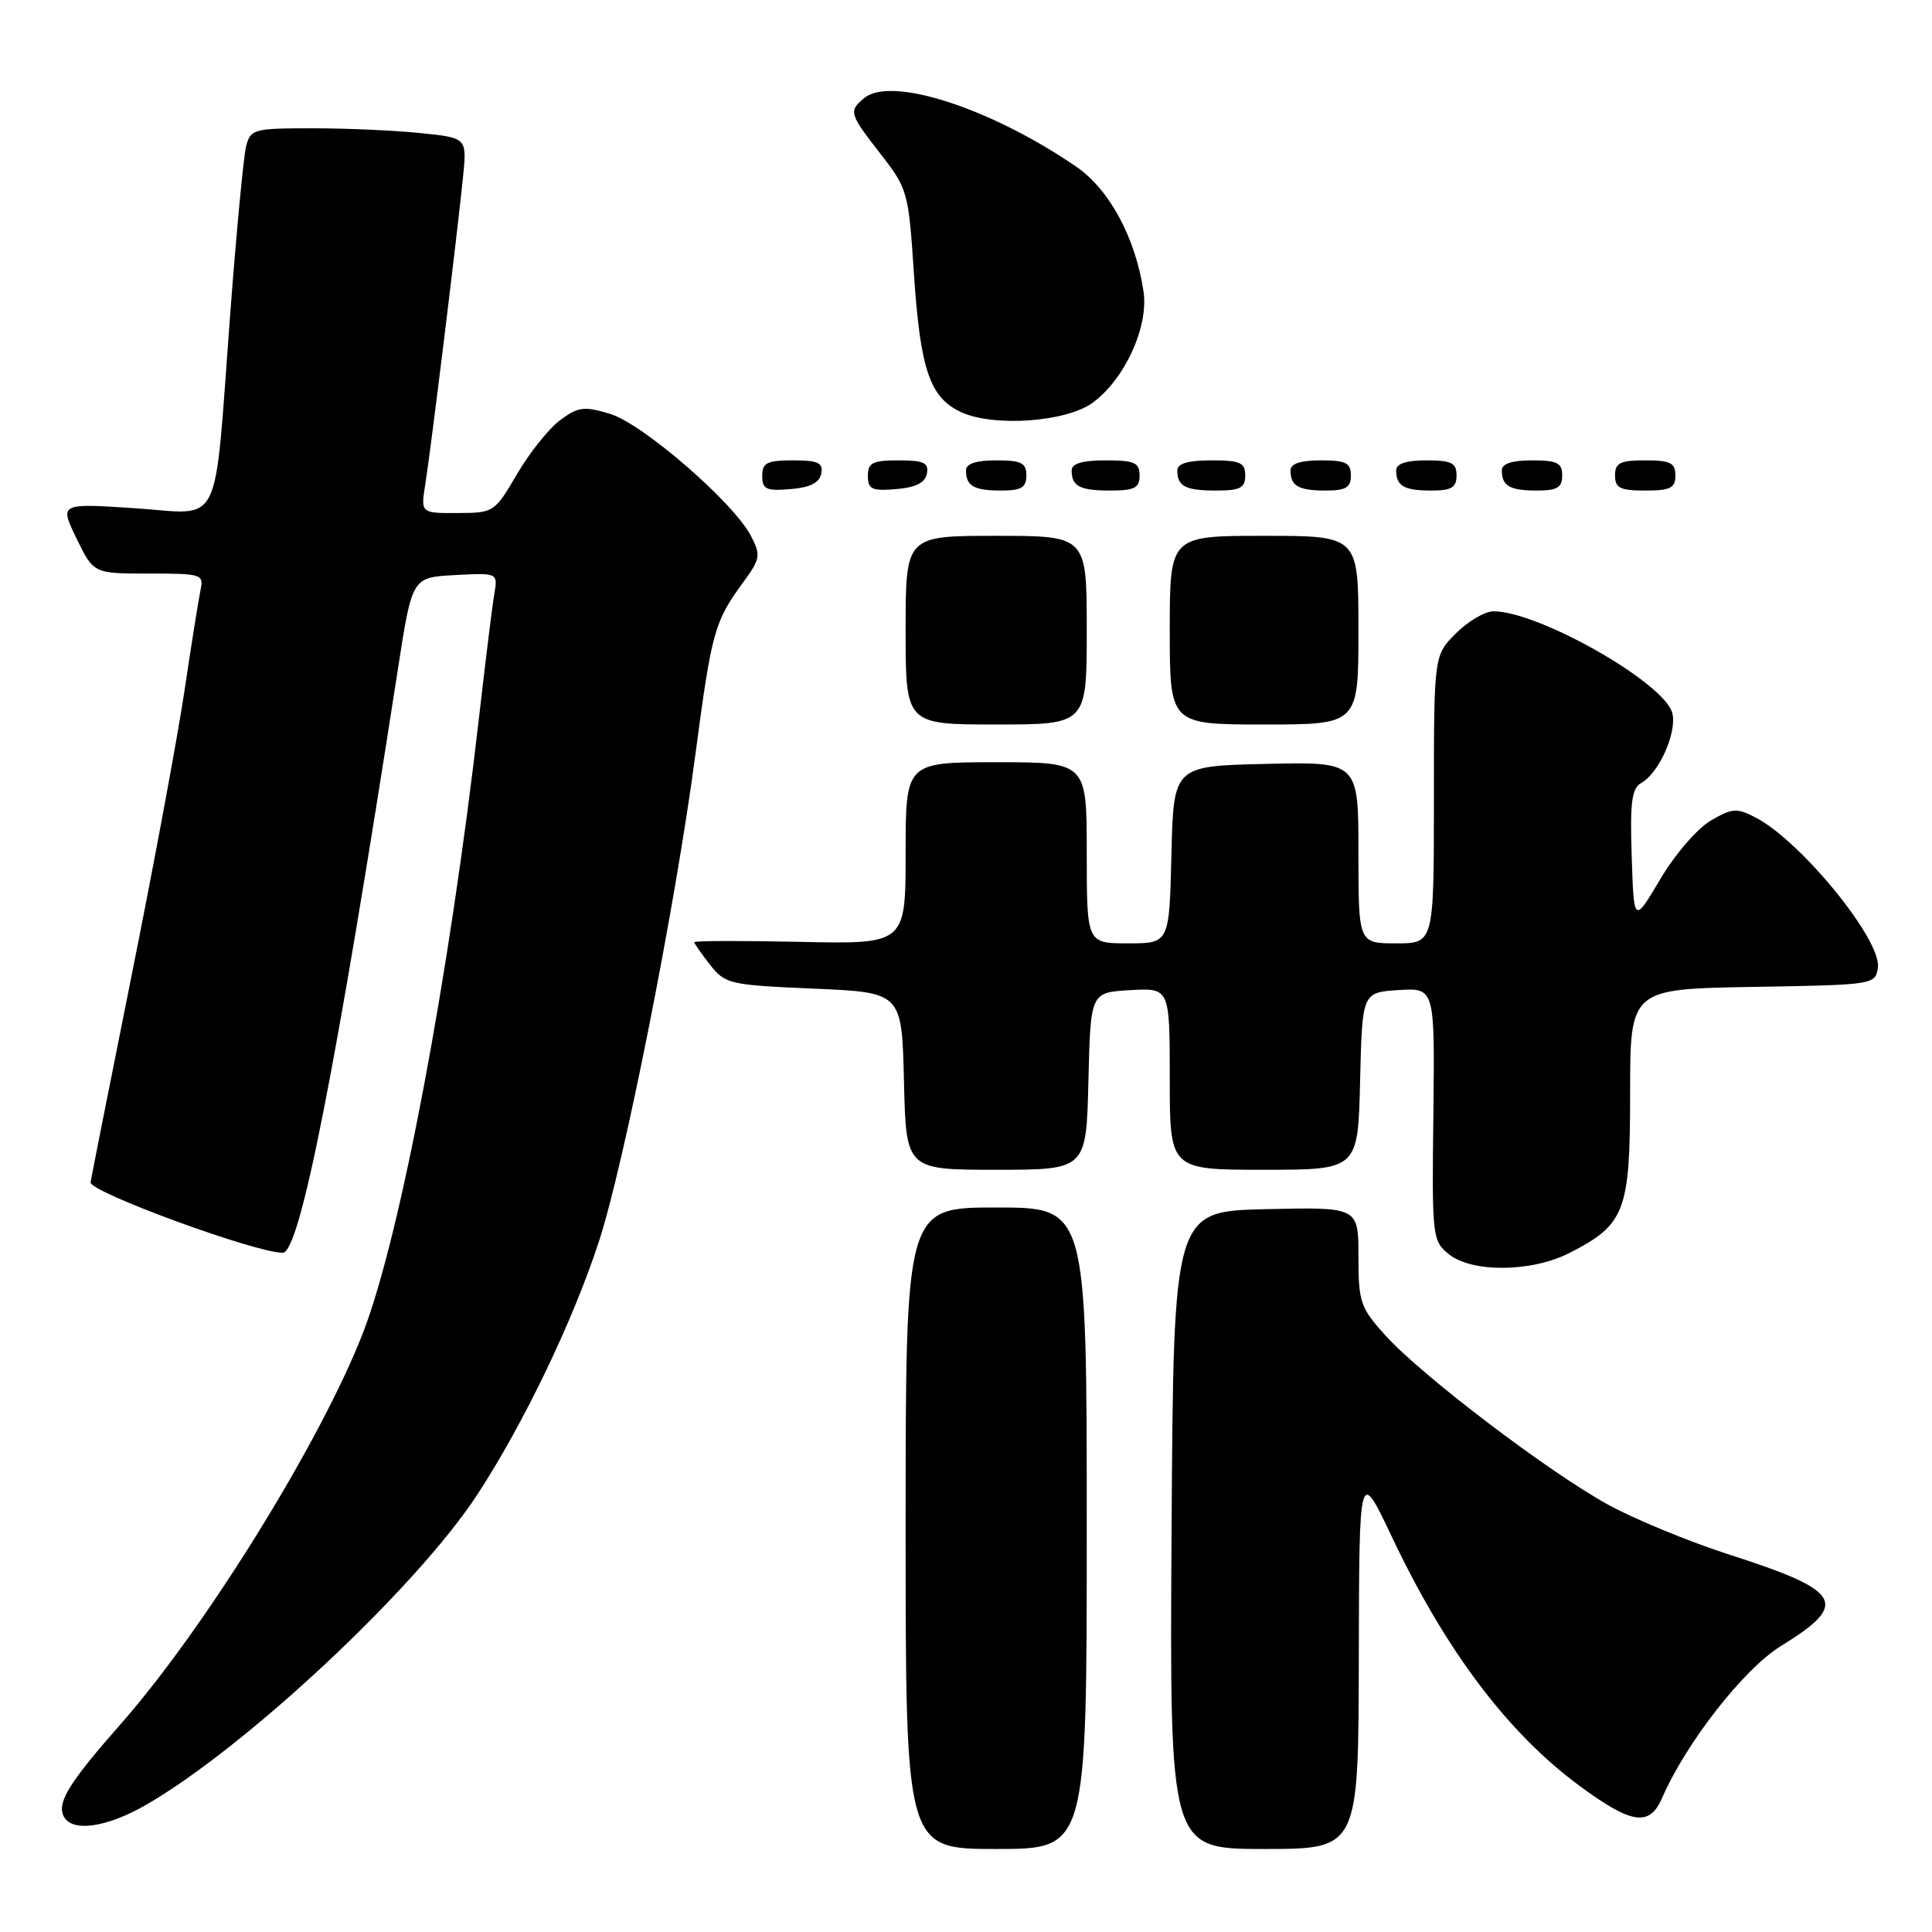 <?xml version="1.0" encoding="UTF-8" standalone="no"?>
<!DOCTYPE svg PUBLIC "-//W3C//DTD SVG 1.1//EN" "http://www.w3.org/Graphics/SVG/1.1/DTD/svg11.dtd" >
<svg xmlns="http://www.w3.org/2000/svg" xmlns:xlink="http://www.w3.org/1999/xlink" version="1.1" viewBox="0 0 256 256">
 <g >
 <path fill="currentColor"
d=" M 144.00 202.50 C 144.00 160.00 144.00 160.00 132.00 160.00 C 120.00 160.00 120.00 160.00 120.00 202.50 C 120.00 245.00 120.00 245.00 132.00 245.00 C 144.00 245.00 144.00 245.00 144.00 202.50 Z  M 180.05 219.75 C 180.10 194.50 180.10 194.50 184.44 203.66 C 191.60 218.76 199.82 229.67 209.36 236.68 C 216.22 241.73 218.58 242.07 220.23 238.25 C 223.41 230.93 231.07 221.13 235.99 218.10 C 245.11 212.49 244.16 210.82 229.10 205.98 C 223.82 204.28 216.61 201.31 213.07 199.37 C 205.17 195.03 188.39 182.28 183.56 176.94 C 180.25 173.27 180.00 172.54 180.00 166.47 C 180.00 159.94 180.00 159.94 167.75 160.22 C 155.50 160.50 155.50 160.50 155.24 202.75 C 154.98 245.00 154.98 245.00 167.49 245.00 C 180.00 245.00 180.00 245.00 180.05 219.75 Z  M 19.50 239.07 C 32.79 231.34 55.22 210.31 63.23 198.07 C 69.36 188.70 75.92 175.05 79.36 164.50 C 82.71 154.23 89.42 120.42 92.11 100.22 C 94.32 83.57 94.64 82.42 98.49 77.14 C 100.75 74.05 100.83 73.58 99.51 71.02 C 97.21 66.58 85.14 56.12 80.81 54.83 C 77.39 53.80 76.61 53.90 74.21 55.68 C 72.72 56.79 70.15 60.01 68.50 62.83 C 65.54 67.89 65.43 67.97 60.62 67.98 C 55.74 68.00 55.74 68.00 56.36 64.12 C 57.09 59.57 60.62 30.80 61.36 23.39 C 61.87 18.27 61.87 18.27 55.79 17.64 C 52.44 17.29 46.00 17.00 41.46 17.00 C 33.56 17.00 33.19 17.10 32.60 19.44 C 32.27 20.78 31.32 30.78 30.50 41.66 C 28.30 70.83 29.64 68.12 17.83 67.34 C 7.88 66.69 7.88 66.69 10.14 71.35 C 12.40 76.00 12.40 76.00 19.72 76.00 C 26.78 76.00 27.02 76.08 26.56 78.25 C 26.30 79.49 25.35 85.45 24.45 91.50 C 23.55 97.55 20.38 114.63 17.40 129.45 C 14.43 144.27 12.00 156.52 12.00 156.68 C 12.00 158.00 33.86 166.00 37.46 166.00 C 39.73 166.00 44.47 141.94 52.75 88.50 C 54.61 76.50 54.61 76.50 60.29 76.20 C 65.97 75.90 65.97 75.90 65.50 78.70 C 65.23 80.24 64.33 87.58 63.48 95.00 C 59.55 129.32 53.07 163.73 48.12 176.55 C 42.60 190.83 27.27 215.62 16.05 228.38 C 9.32 236.03 7.65 238.65 8.36 240.49 C 9.27 242.86 14.03 242.26 19.50 239.07 Z  M 207.95 166.03 C 215.35 162.25 216.00 160.54 216.00 144.89 C 216.00 131.05 216.00 131.05 232.25 130.77 C 248.36 130.50 248.50 130.48 248.83 128.20 C 249.34 124.59 238.70 111.52 232.69 108.36 C 230.15 107.03 229.57 107.06 226.69 108.73 C 224.92 109.76 221.94 113.20 220.00 116.48 C 216.50 122.39 216.50 122.39 216.21 113.51 C 215.97 106.33 216.21 104.46 217.46 103.76 C 219.83 102.44 222.23 97.05 221.59 94.49 C 220.59 90.50 203.89 81.00 197.89 81.00 C 196.76 81.00 194.53 82.32 192.92 83.92 C 190.00 86.85 190.00 86.85 190.00 105.92 C 190.00 125.00 190.00 125.00 185.00 125.00 C 180.00 125.00 180.00 125.00 180.00 112.97 C 180.00 100.94 180.00 100.94 167.75 101.22 C 155.50 101.50 155.50 101.50 155.22 113.25 C 154.94 125.00 154.94 125.00 149.47 125.00 C 144.00 125.00 144.00 125.00 144.00 113.00 C 144.00 101.00 144.00 101.00 132.00 101.00 C 120.00 101.00 120.00 101.00 120.00 113.05 C 120.00 125.11 120.00 125.11 106.00 124.80 C 98.30 124.64 92.00 124.65 92.00 124.84 C 92.00 125.03 92.94 126.38 94.09 127.84 C 96.08 130.39 96.67 130.52 107.84 131.00 C 119.50 131.50 119.50 131.50 119.78 143.25 C 120.06 155.00 120.06 155.00 132.00 155.00 C 143.94 155.00 143.94 155.00 144.22 143.25 C 144.50 131.50 144.50 131.50 149.75 131.20 C 155.00 130.90 155.00 130.90 155.00 142.95 C 155.00 155.00 155.00 155.00 167.47 155.00 C 179.94 155.00 179.94 155.00 180.22 143.25 C 180.50 131.50 180.50 131.50 185.31 131.19 C 190.12 130.89 190.12 130.89 189.93 147.62 C 189.73 163.88 189.79 164.41 191.97 166.18 C 195.04 168.66 202.93 168.59 207.95 166.03 Z  M 144.00 83.50 C 144.00 71.00 144.00 71.00 132.00 71.00 C 120.00 71.00 120.00 71.00 120.00 83.50 C 120.00 96.00 120.00 96.00 132.00 96.00 C 144.00 96.00 144.00 96.00 144.00 83.50 Z  M 180.00 83.50 C 180.00 71.00 180.00 71.00 167.50 71.00 C 155.00 71.00 155.00 71.00 155.00 83.50 C 155.00 96.00 155.00 96.00 167.50 96.00 C 180.00 96.00 180.00 96.00 180.00 83.50 Z  M 108.82 62.75 C 109.09 61.32 108.41 61.00 105.07 61.00 C 101.63 61.00 101.00 61.32 101.00 63.06 C 101.00 64.83 101.53 65.08 104.74 64.81 C 107.36 64.59 108.58 63.97 108.82 62.75 Z  M 122.82 62.75 C 123.09 61.32 122.41 61.00 119.07 61.00 C 115.63 61.00 115.00 61.32 115.00 63.06 C 115.00 64.83 115.53 65.08 118.74 64.81 C 121.36 64.59 122.58 63.97 122.82 62.75 Z  M 136.00 63.00 C 136.00 61.33 135.33 61.00 132.00 61.00 C 129.33 61.00 128.00 61.44 128.00 62.33 C 128.00 64.40 129.05 65.00 132.67 65.00 C 135.33 65.00 136.00 64.60 136.00 63.00 Z  M 151.00 63.00 C 151.00 61.30 150.33 61.00 146.50 61.00 C 143.42 61.00 142.00 61.42 142.00 62.33 C 142.00 64.45 143.07 65.00 147.17 65.00 C 150.33 65.00 151.00 64.65 151.00 63.00 Z  M 165.00 63.00 C 165.00 61.30 164.33 61.00 160.50 61.00 C 157.42 61.00 156.00 61.42 156.00 62.33 C 156.00 64.45 157.07 65.00 161.17 65.00 C 164.33 65.00 165.00 64.65 165.00 63.00 Z  M 179.00 63.00 C 179.00 61.33 178.33 61.00 175.00 61.00 C 172.33 61.00 171.00 61.44 171.00 62.33 C 171.00 64.40 172.05 65.00 175.67 65.00 C 178.33 65.00 179.00 64.60 179.00 63.00 Z  M 193.00 63.00 C 193.00 61.33 192.33 61.00 189.00 61.00 C 186.33 61.00 185.00 61.44 185.00 62.33 C 185.00 64.40 186.05 65.00 189.67 65.00 C 192.33 65.00 193.00 64.60 193.00 63.00 Z  M 207.00 63.00 C 207.00 61.33 206.33 61.00 203.00 61.00 C 200.33 61.00 199.00 61.44 199.00 62.33 C 199.00 64.40 200.05 65.00 203.67 65.00 C 206.33 65.00 207.00 64.60 207.00 63.00 Z  M 222.00 63.00 C 222.00 61.33 221.33 61.00 218.00 61.00 C 214.67 61.00 214.00 61.33 214.00 63.00 C 214.00 64.67 214.67 65.00 218.00 65.00 C 221.33 65.00 222.00 64.67 222.00 63.00 Z  M 144.76 53.38 C 149.04 50.26 152.23 43.28 151.52 38.60 C 150.44 31.46 147.00 25.10 142.60 22.08 C 131.30 14.33 118.07 10.04 114.52 12.99 C 112.42 14.73 112.52 15.05 116.68 20.40 C 120.26 24.99 120.39 25.44 121.09 36.14 C 121.95 49.05 123.20 52.72 127.42 54.64 C 131.76 56.60 141.29 55.91 144.76 53.38 Z "/>
</g>
</svg>